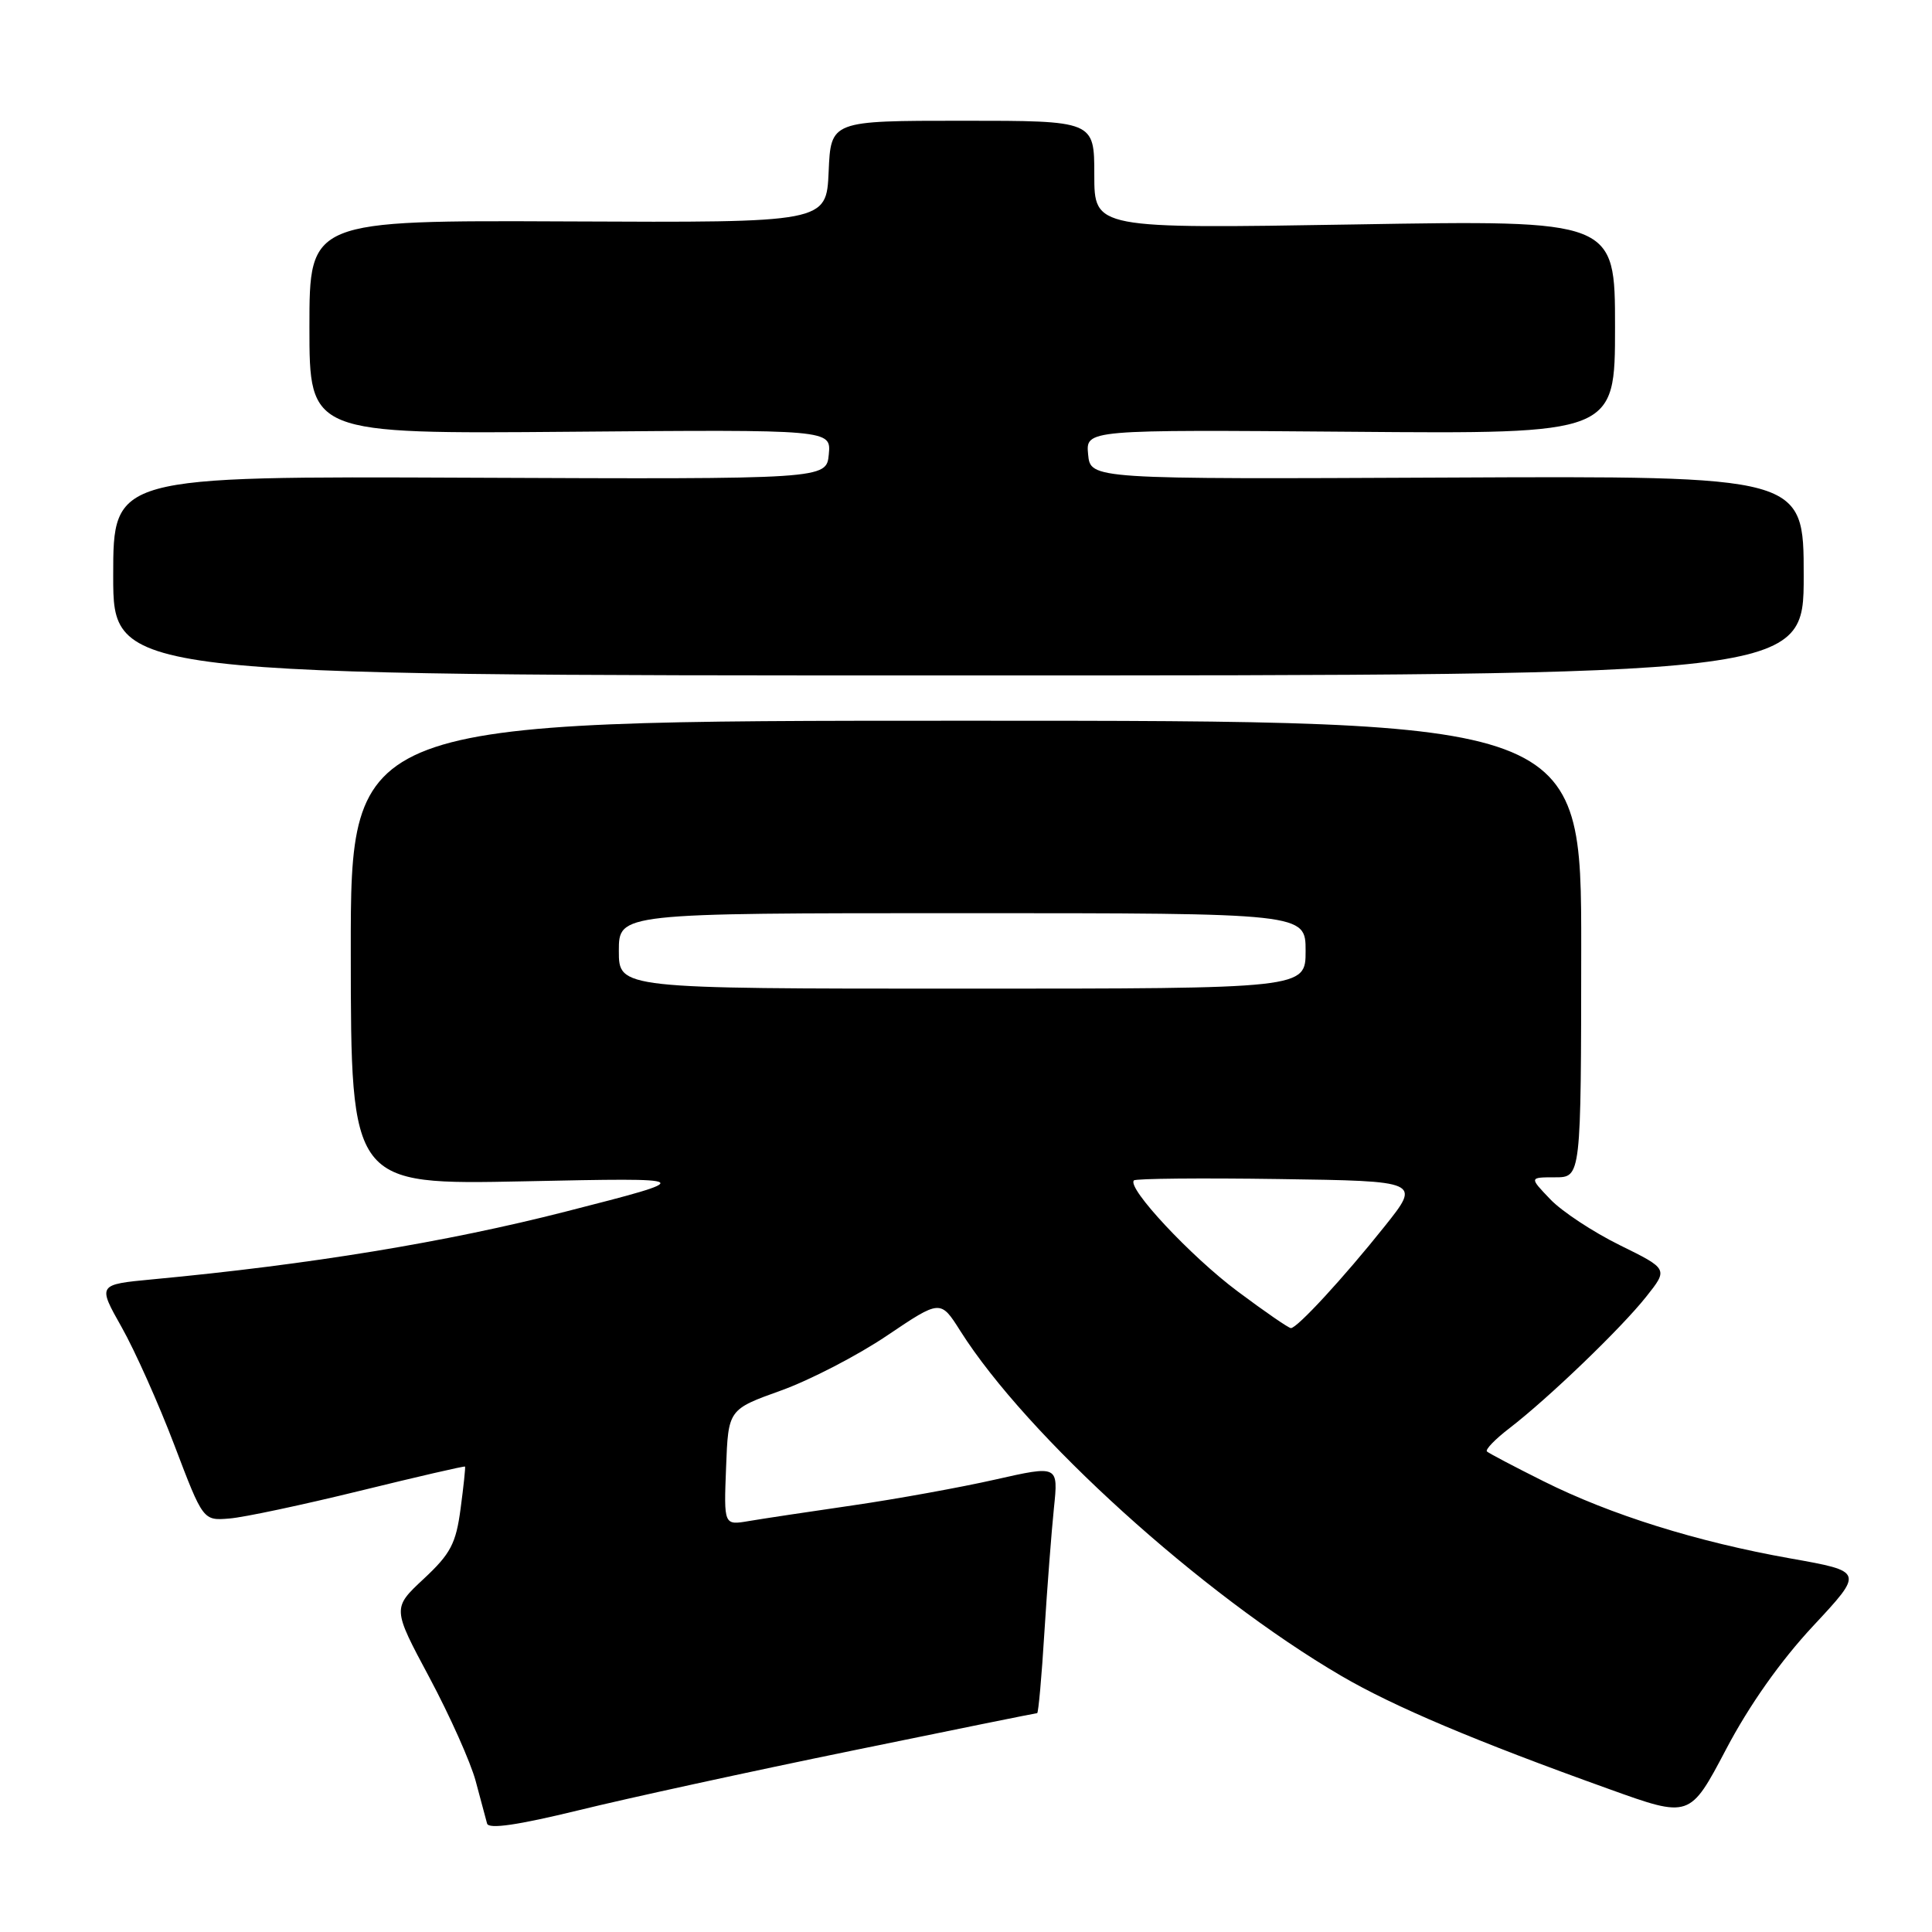 <?xml version="1.0" encoding="UTF-8" standalone="no"?>
<!DOCTYPE svg PUBLIC "-//W3C//DTD SVG 1.1//EN" "http://www.w3.org/Graphics/SVG/1.1/DTD/svg11.dtd" >
<svg xmlns="http://www.w3.org/2000/svg" xmlns:xlink="http://www.w3.org/1999/xlink" version="1.1" viewBox="0 0 256 256">
 <g >
 <path fill="currentColor"
d=" M 112.81 231.99 C 126.18 229.24 137.26 227.00 137.43 227.00 C 137.59 227.00 138.03 222.16 138.39 216.25 C 138.76 210.34 139.33 202.95 139.65 199.83 C 140.24 194.16 140.24 194.16 131.87 196.05 C 127.27 197.09 118.78 198.63 113.00 199.47 C 107.22 200.31 101.02 201.24 99.21 201.55 C 95.91 202.11 95.91 202.11 96.21 194.43 C 96.50 186.76 96.50 186.76 103.49 184.25 C 107.33 182.87 113.66 179.59 117.54 176.97 C 124.62 172.20 124.62 172.20 127.25 176.36 C 136.04 190.26 159.23 211.25 177.72 222.06 C 184.71 226.14 195.48 230.70 213.21 237.06 C 223.91 240.91 223.91 240.91 228.71 231.80 C 231.77 225.97 235.93 220.08 240.24 215.46 C 246.98 208.23 246.98 208.23 237.24 206.50 C 224.85 204.30 213.41 200.72 204.50 196.26 C 200.65 194.34 197.29 192.57 197.03 192.33 C 196.77 192.09 198.12 190.69 200.03 189.23 C 205.20 185.25 214.82 176.00 218.13 171.82 C 221.05 168.15 221.05 168.15 214.63 164.99 C 211.10 163.25 206.95 160.52 205.42 158.91 C 202.63 156.00 202.63 156.00 206.06 156.00 C 209.50 156.00 209.50 156.00 209.52 125.75 C 209.54 95.50 209.54 95.50 128.00 95.50 C 46.46 95.50 46.46 95.50 46.48 126.25 C 46.50 157.00 46.50 157.00 69.50 156.53 C 92.50 156.05 92.50 156.05 75.00 160.53 C 59.15 164.59 41.08 167.56 20.21 169.52 C 12.93 170.21 12.93 170.21 16.12 175.86 C 17.87 178.96 21.02 186.00 23.11 191.50 C 26.91 201.50 26.91 201.50 30.40 201.21 C 32.33 201.06 40.11 199.40 47.70 197.54 C 55.28 195.68 61.55 194.23 61.62 194.33 C 61.69 194.42 61.43 196.93 61.03 199.91 C 60.42 204.53 59.71 205.88 56.15 209.20 C 51.98 213.09 51.98 213.09 56.91 222.30 C 59.61 227.36 62.37 233.53 63.03 236.00 C 63.69 238.47 64.37 241.01 64.54 241.63 C 64.75 242.40 68.59 241.84 76.67 239.87 C 83.18 238.27 99.44 234.73 112.81 231.99 Z  M 239.00 76.28 C 239.00 63.06 239.00 63.06 191.75 63.28 C 144.50 63.50 144.50 63.50 144.18 60.21 C 143.87 56.93 143.87 56.93 178.93 57.21 C 214.00 57.50 214.00 57.50 214.00 43.33 C 214.00 29.16 214.00 29.16 179.50 29.74 C 145.00 30.31 145.00 30.31 145.00 23.16 C 145.00 16.00 145.00 16.00 127.55 16.00 C 110.09 16.00 110.09 16.00 109.80 22.75 C 109.50 29.50 109.50 29.50 75.25 29.34 C 41.00 29.19 41.00 29.19 41.00 43.34 C 41.00 57.50 41.00 57.50 75.57 57.21 C 110.13 56.92 110.13 56.92 109.82 60.21 C 109.50 63.50 109.50 63.50 62.25 63.30 C 15.00 63.10 15.00 63.10 15.00 76.30 C 15.00 89.50 15.00 89.50 127.00 89.50 C 239.00 89.50 239.00 89.50 239.00 76.28 Z  M 164.00 171.12 C 157.79 166.49 149.28 157.38 150.25 156.41 C 150.51 156.16 159.16 156.08 169.49 156.23 C 188.26 156.50 188.26 156.50 183.47 162.50 C 178.05 169.30 171.86 176.01 171.05 175.98 C 170.75 175.98 167.57 173.79 164.00 171.12 Z  M 82.00 126.00 C 82.00 121.00 82.00 121.00 127.50 121.00 C 173.00 121.00 173.00 121.00 173.00 126.00 C 173.00 131.00 173.00 131.00 127.50 131.00 C 82.00 131.00 82.00 131.00 82.00 126.00 Z "/>
</g>
</svg>